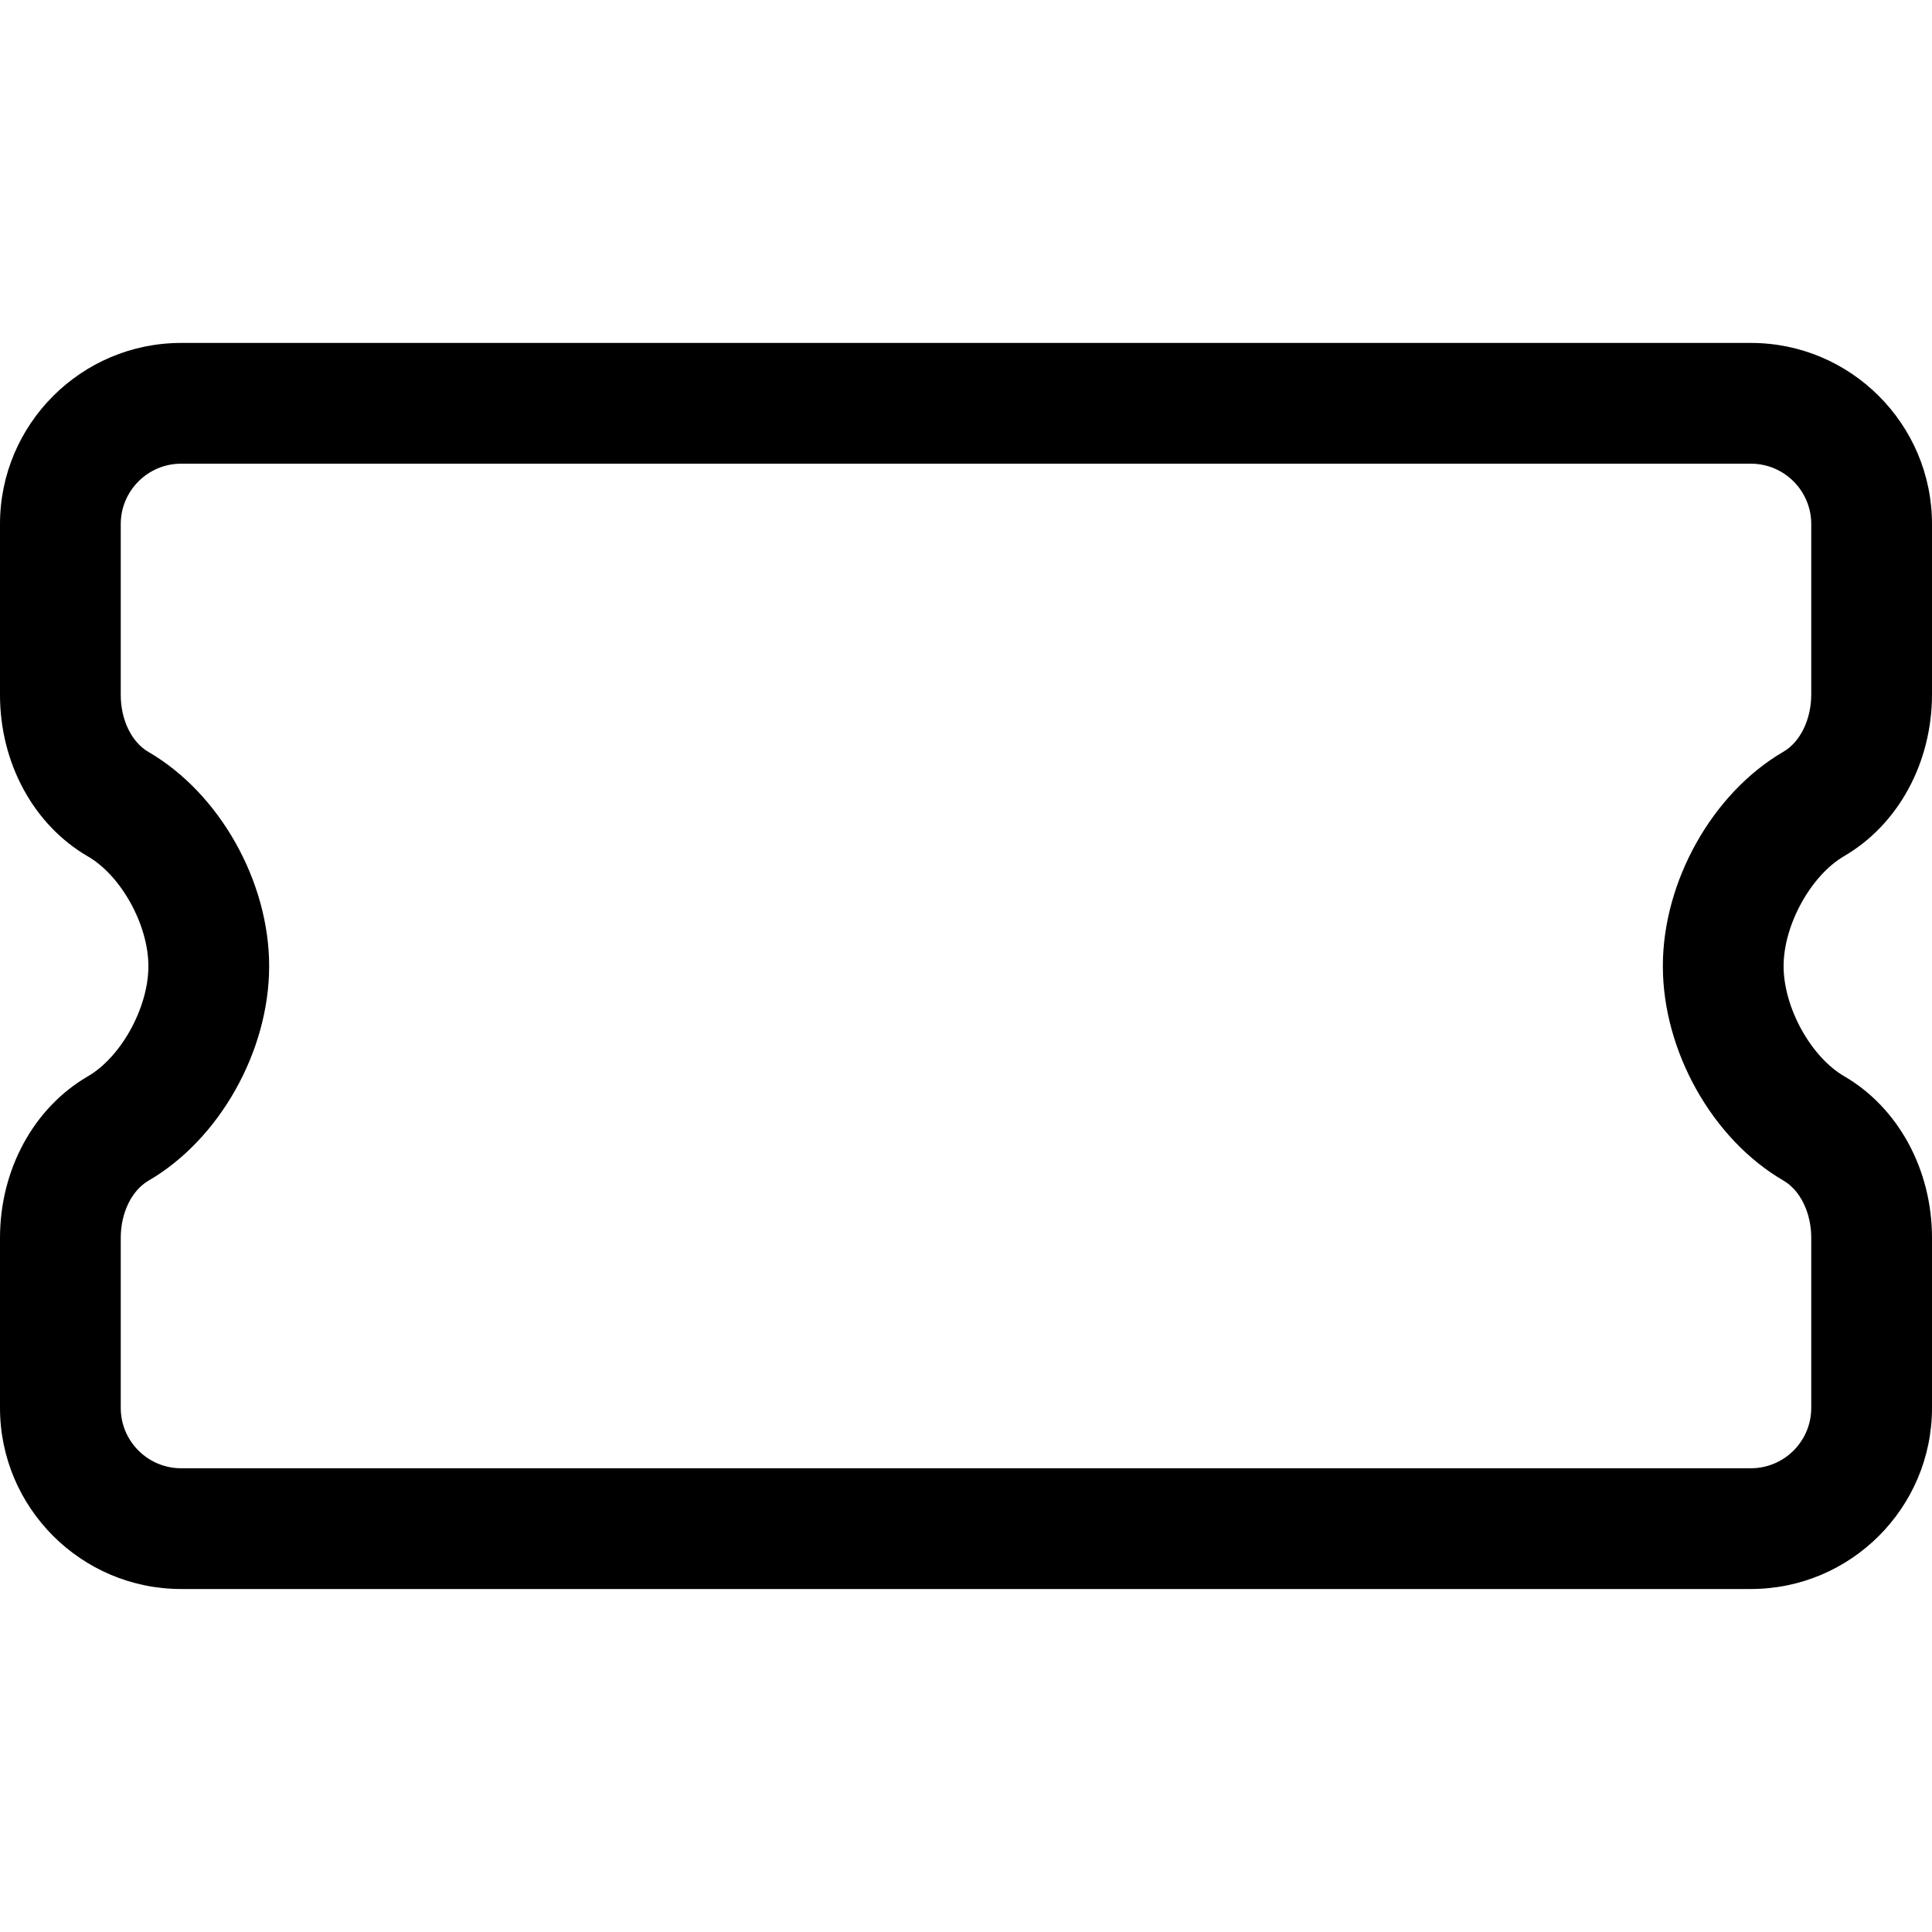 <svg xmlns="http://www.w3.org/2000/svg" viewBox="0 0 32 32"><!--! Font Icona - https://fonticona.com | License - https://fonticona.com/license | Copyright 2022 FontIcona.com --><path d="M29,26.319H3c-1.654,0-3-1.346-3-3v-2.816c0-1.13,0.558-2.155,1.456-2.676c0.552-0.321,1.002-1.14,1.002-1.824c0-0.682-0.45-1.498-1.002-1.818C0.558,13.665,0,12.64,0,11.511V8.68c0-1.654,1.346-3,3-3h26c1.654,0,3,1.346,3,3v2.821c0,1.129-0.557,2.155-1.454,2.678c-0.553,0.323-1.004,1.141-1.004,1.823c0,0.684,0.45,1.502,1.004,1.824C31.442,18.347,32,19.373,32,20.503v2.816C32,24.974,30.654,26.319,29,26.319z M3,7.68c-0.551,0-1,0.449-1,1v2.831c0,0.412,0.18,0.782,0.458,0.943c1.177,0.683,2,2.142,2,3.548c0,1.408-0.822,2.87-1.999,3.554C2.18,19.719,2,20.09,2,20.503v2.816c0,0.552,0.449,1,1,1h26c0.552,0,1-0.448,1-1v-2.816c0-0.414-0.181-0.786-0.459-0.948c-1.178-0.684-1.999-2.145-1.999-3.553c0-1.405,0.821-2.866,1.997-3.551c0.28-0.163,0.461-0.536,0.461-0.95V8.68c0-0.551-0.448-1-1-1H3z"/></svg>
